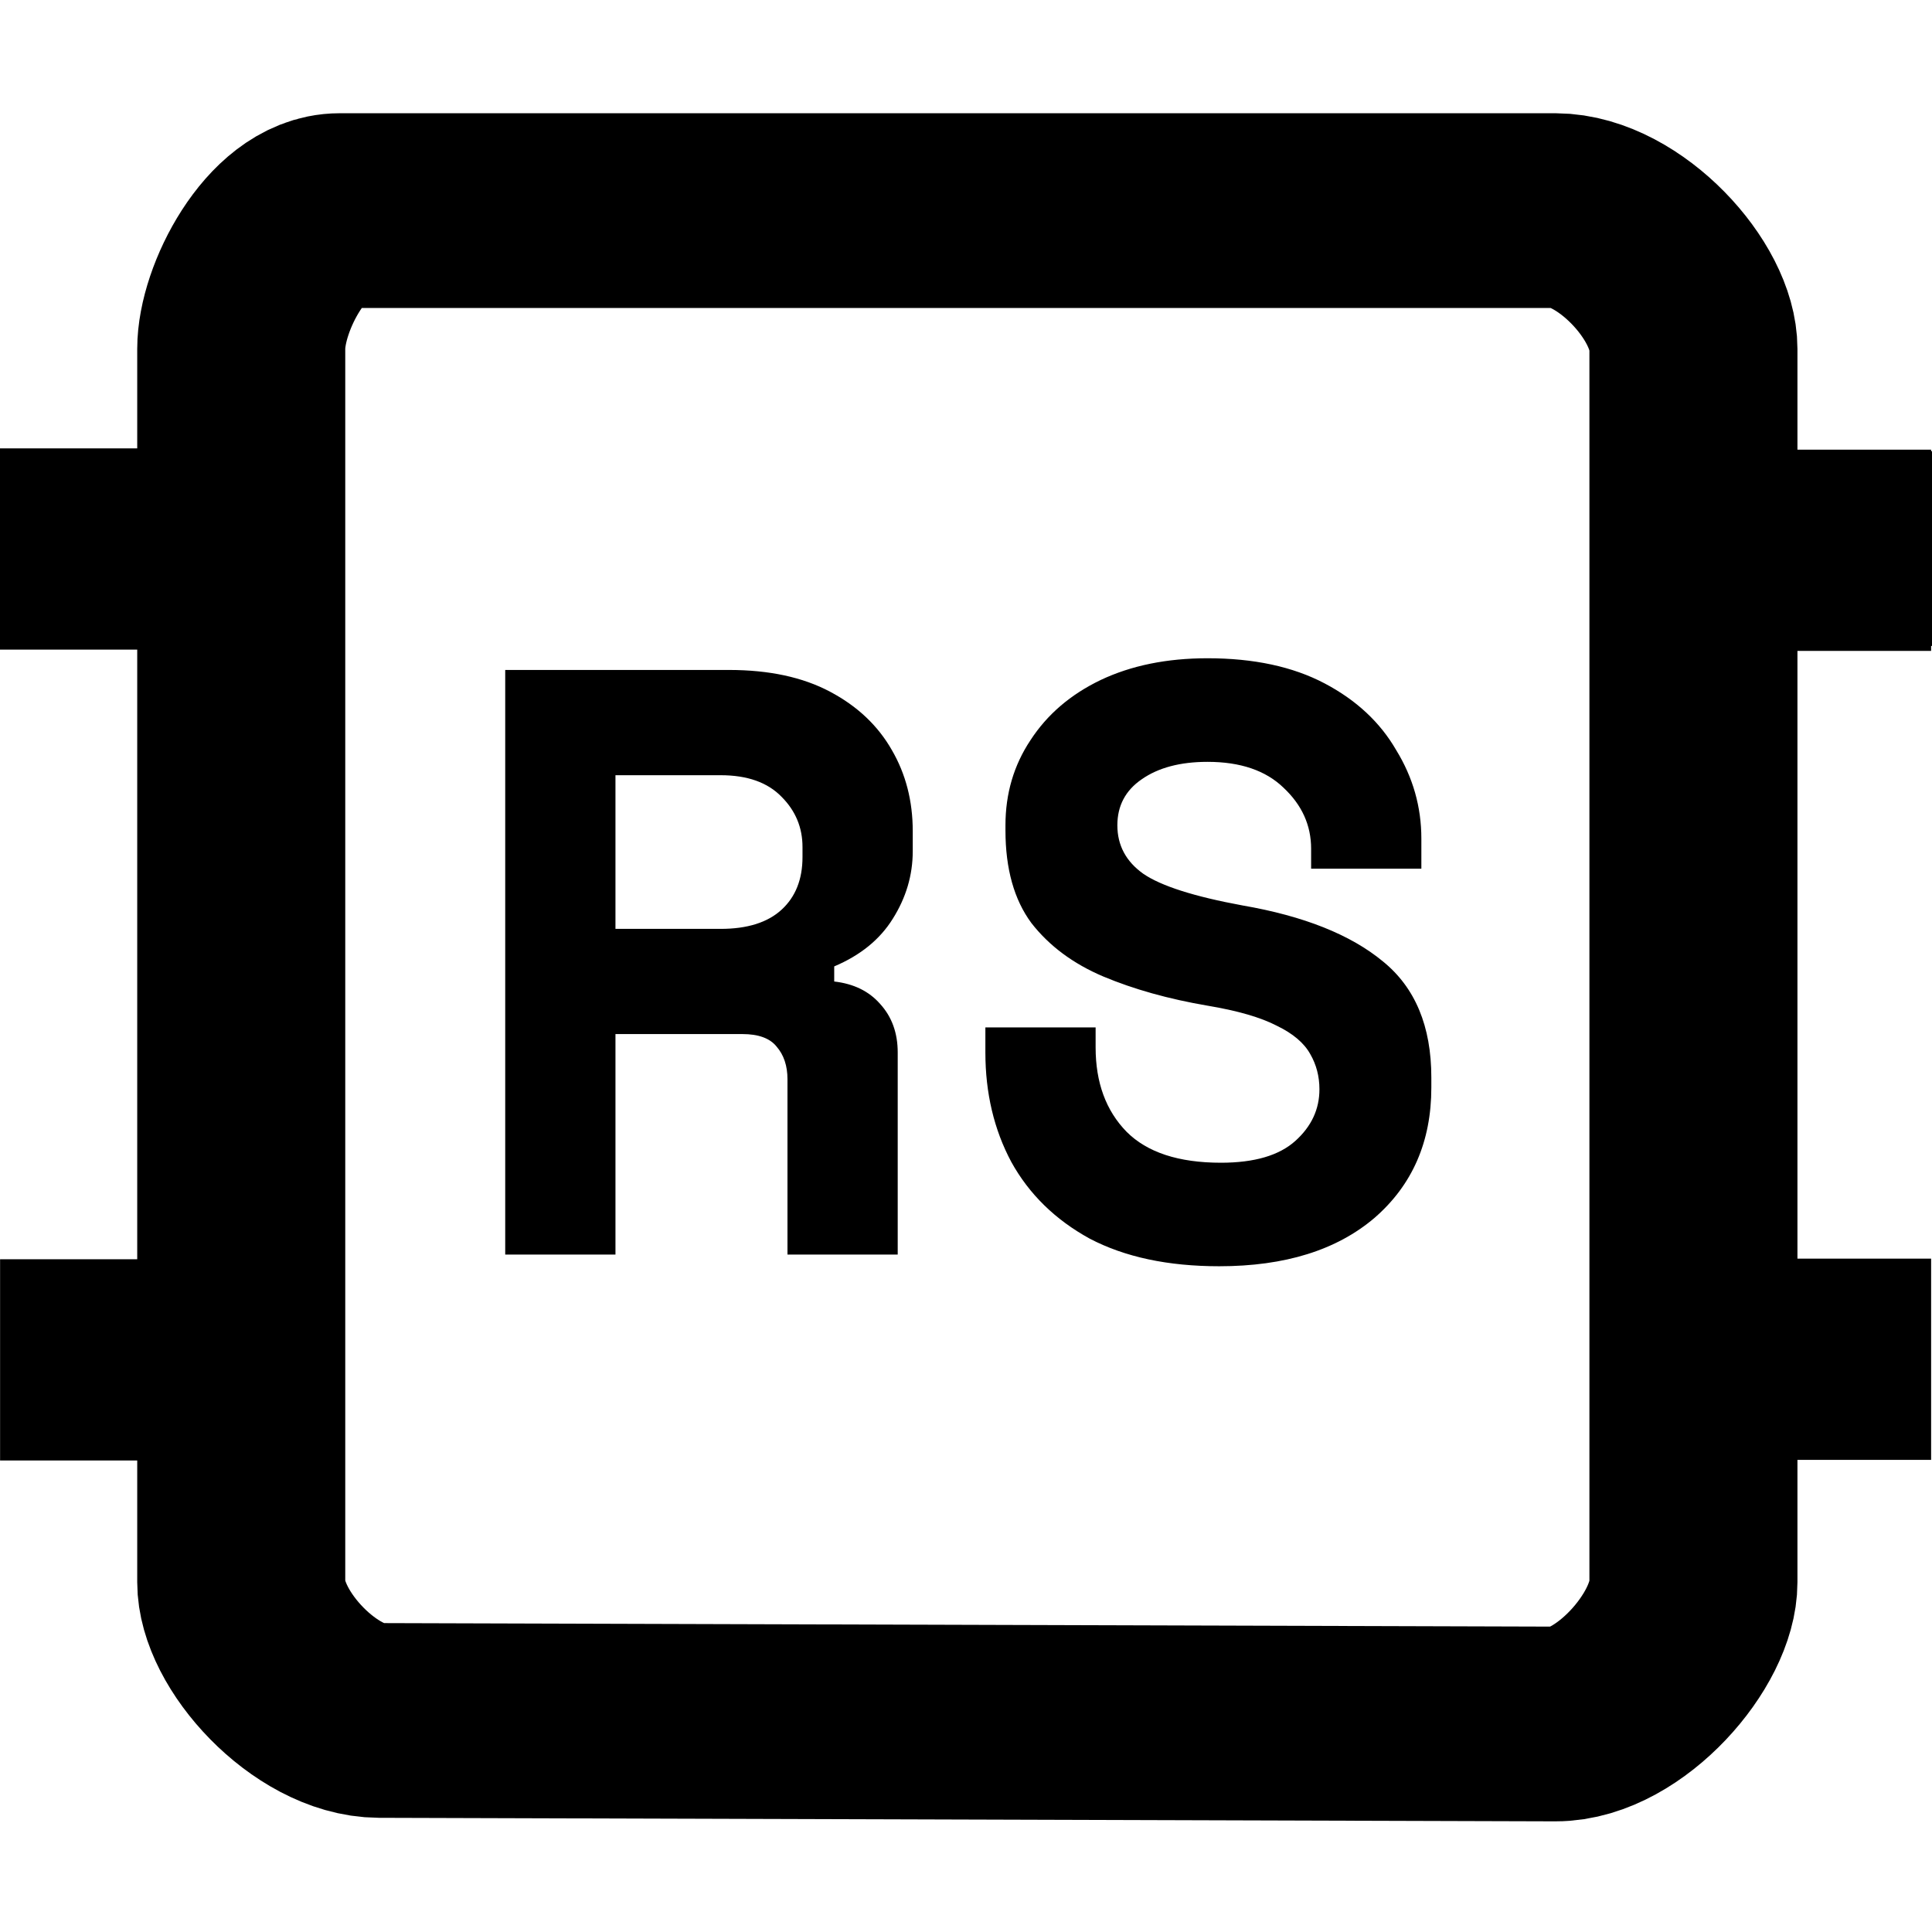 <svg viewBox="0 0 24 24" width="24" height="24" xml:space="preserve" xmlns="http://www.w3.org/2000/svg">
  <path d="M21.004 16.885h2.985M21.004 6.836h2.985m-2.985 0h2.985M.001 16.893h2.985M0 6.82h2.985" stroke-width="2.5" stroke="#000" fill="none" stroke-linejoin="round"/>
  <g stroke-width="1.067">
    <path d="M46.048-105.092H62.15c.83.003 1.828 1.123 1.828 1.956v17.45c0 .833-.997 2.009-1.828 2.006l-15.575-.05c-.831-.003-1.829-1.123-1.829-1.956v-17.45c0-.733.617-1.956 1.302-1.956zm17.918 4.782h3.196" transform="matrix(.938 0 0 .878 -38.975 94.887)" fill="none" stroke="#000" stroke-linejoin="round" stroke-width="2.755"/>
    <path style="-inkscape-font-specification:&quot;Space Mono, Bold&quot;" d="M48.242-90.507v-7.742h2.964q.796 0 1.338.288.542.287.819.774.276.475.276 1.073v.265q0 .476-.265.896-.255.41-.775.63v.2q.387.044.609.298.232.255.232.642v2.676h-1.46v-2.322q0-.266-.144-.432-.133-.166-.453-.166h-1.681v2.92zm1.46-4.313h1.393q.531 0 .808-.255.276-.254.276-.696v-.133q0-.387-.276-.664-.277-.287-.808-.287h-1.393zm7.996 4.468q-1.017 0-1.714-.365-.686-.376-1.04-1.017-.343-.642-.343-1.45v-.331h1.46v.265q0 .697.41 1.117.409.41 1.25.41.663 0 .984-.288t.32-.686q0-.254-.121-.464-.122-.221-.443-.376-.32-.166-.918-.266-.774-.132-1.382-.387-.598-.254-.951-.708-.343-.464-.343-1.227v-.067q0-.63.332-1.128.331-.509.929-.796.608-.288 1.415-.288.918 0 1.549.332t.95.885q.333.542.333 1.172v.398h-1.46v-.265q0-.465-.365-.807-.354-.343-1.007-.343-.542 0-.873.232-.321.221-.321.608 0 .398.343.642.354.243 1.316.42 1.216.21 1.858.741.641.52.641 1.537v.133q0 1.073-.752 1.726-.752.641-2.057.641" aria-label="RS" transform="translate(-38.975 100.48)scale(.938)"/>
  </g>
</svg>
